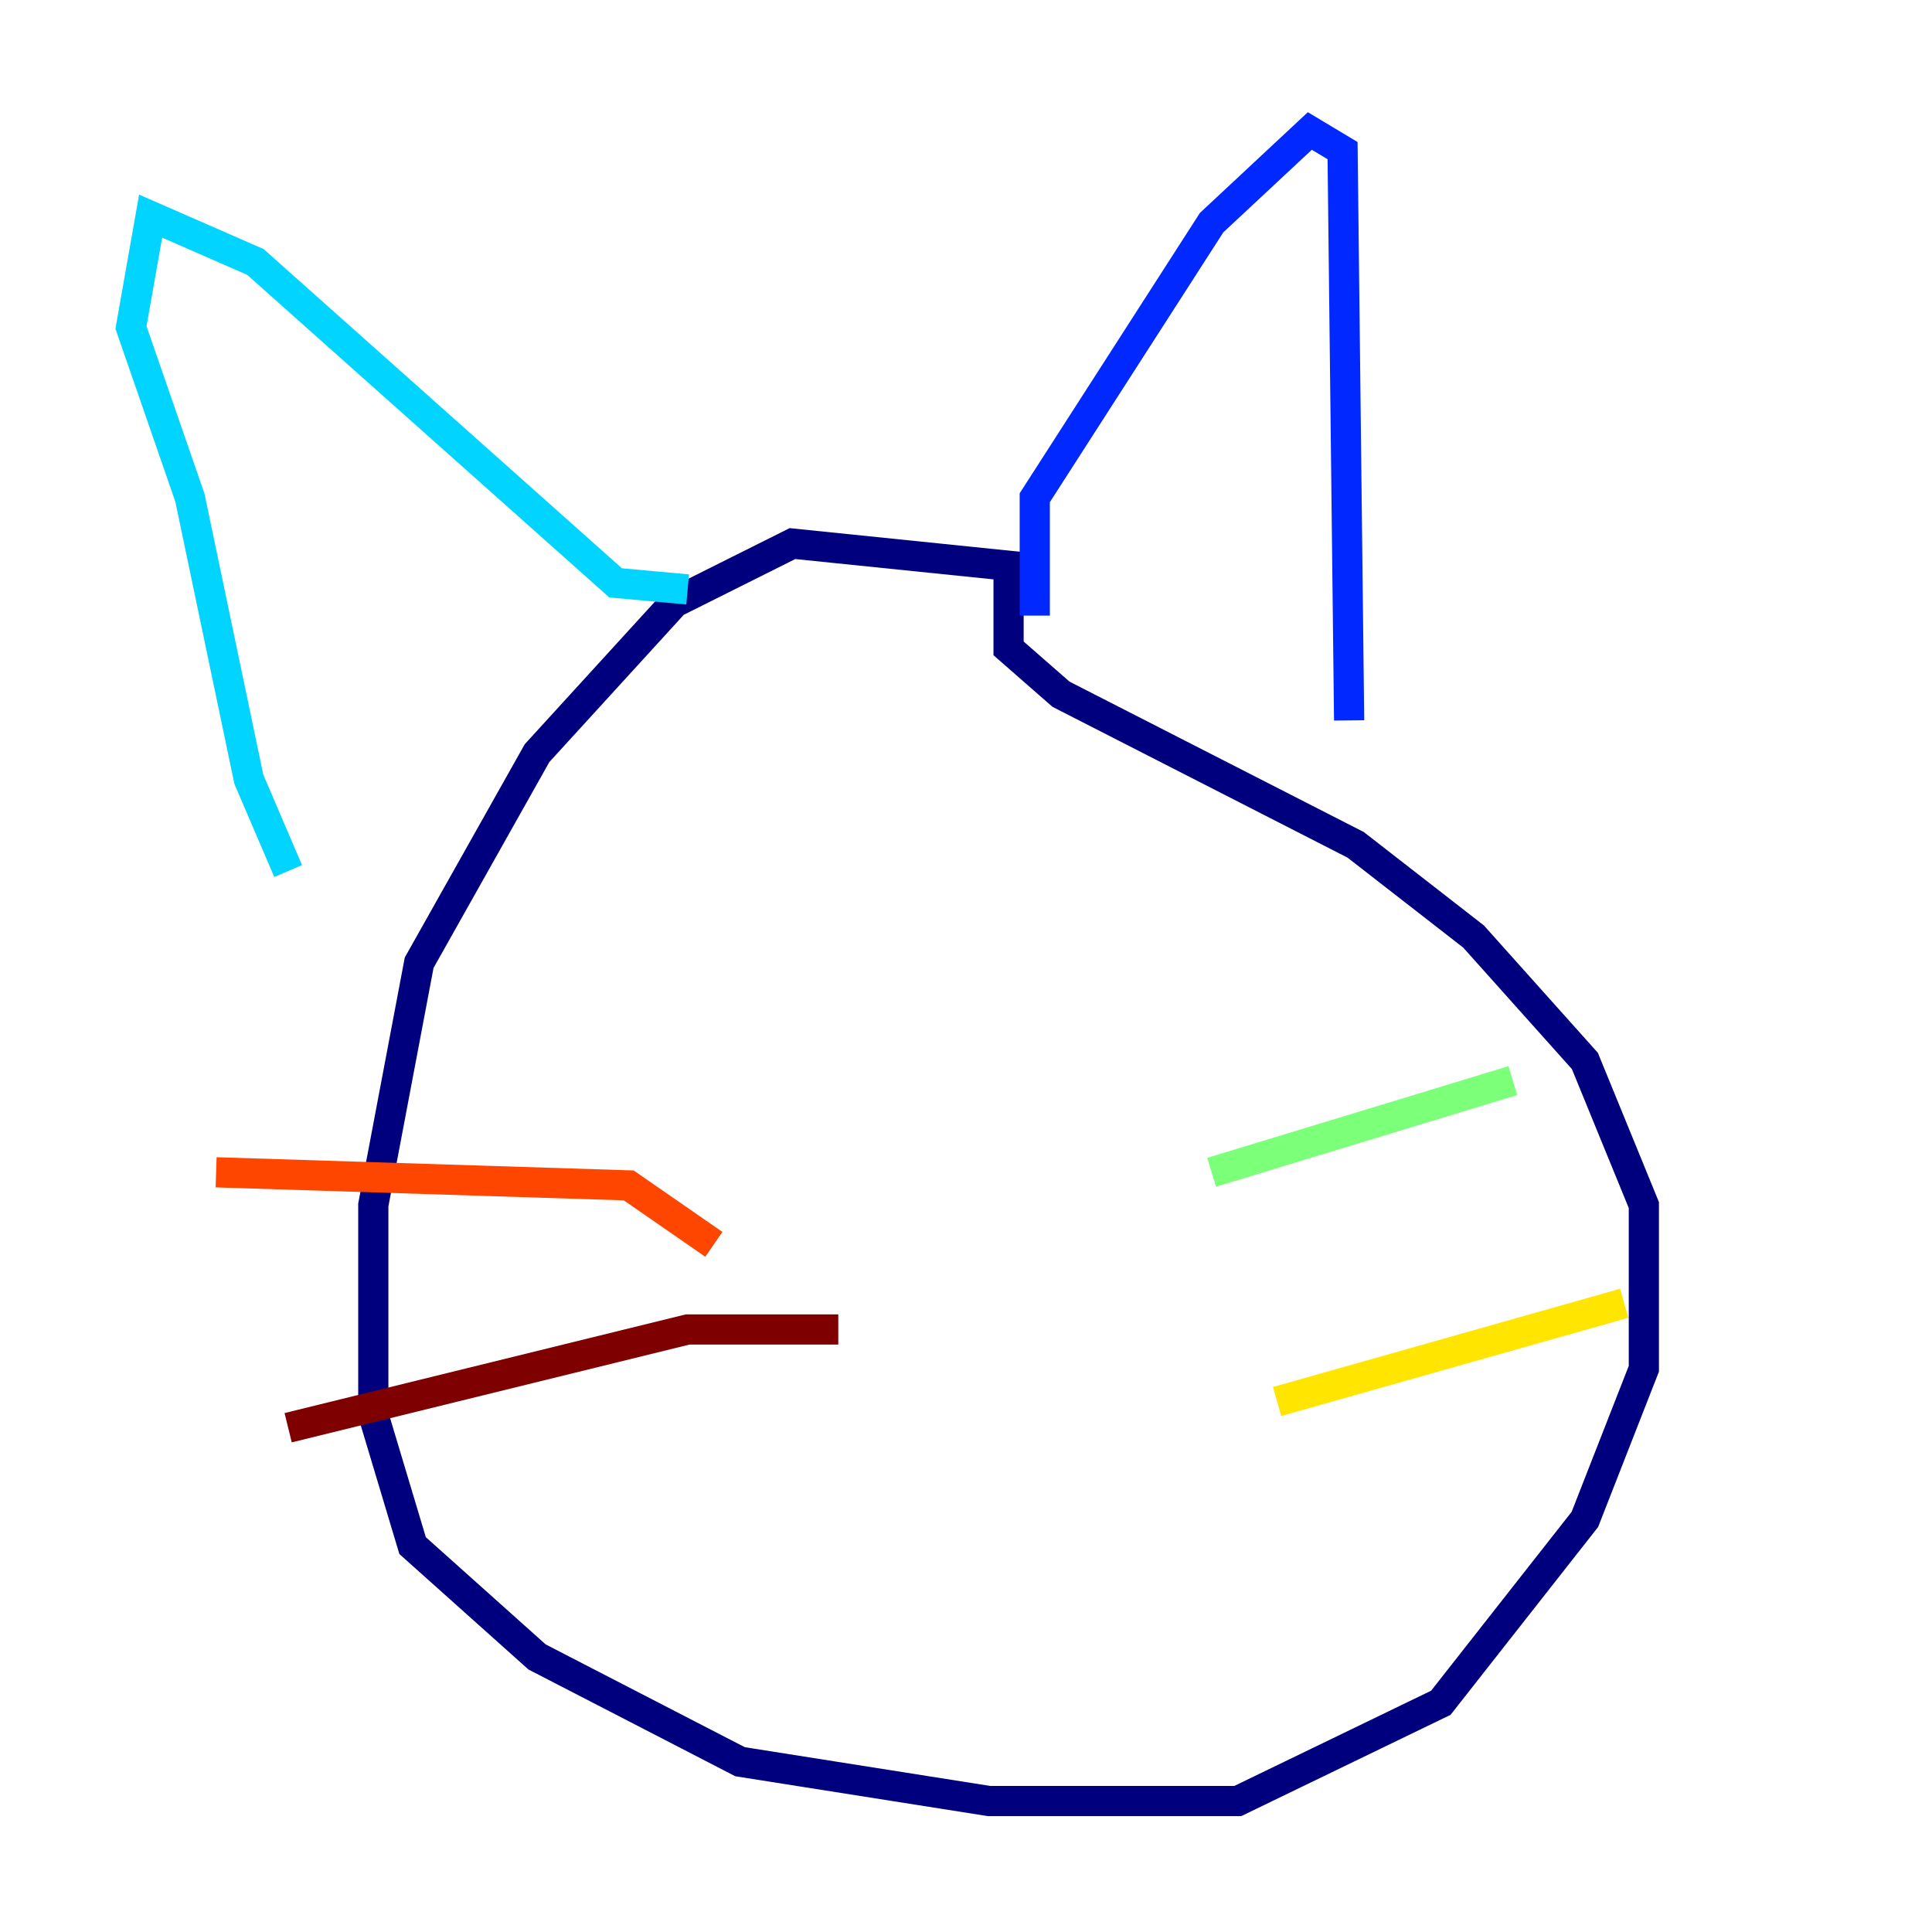 <?xml version="1.0" encoding="utf-8" ?>
<svg baseProfile="tiny" height="128" version="1.2" viewBox="0,0,128,128" width="128" xmlns="http://www.w3.org/2000/svg" xmlns:ev="http://www.w3.org/2001/xml-events" xmlns:xlink="http://www.w3.org/1999/xlink"><defs /><polyline fill="none" points="69.424,37.749 52.502,36.014 44.691,39.919 35.58,49.898 27.77,63.783 24.732,79.837 24.732,93.722 27.336,102.4 35.58,109.776 49.031,116.719 65.519,119.322 82.007,119.322 95.458,112.814 105.003,100.664 108.909,90.685 108.909,79.837 105.003,70.291 97.627,62.047 89.817,55.973 70.291,45.993 66.82,42.956 66.82,37.315" stroke="#00007f" stroke-width="2" /><polyline fill="none" points="68.556,40.786 68.556,32.976 80.271,14.752 86.78,8.678 88.949,9.98 89.383,47.729" stroke="#0028ff" stroke-width="2" /><polyline fill="none" points="45.559,39.051 40.786,38.617 16.922,17.356 9.98,14.319 8.678,21.695 12.583,32.976 16.488,51.634 19.091,57.709" stroke="#00d4ff" stroke-width="2" /><polyline fill="none" points="80.271,77.668 100.231,71.593" stroke="#7cff79" stroke-width="2" /><polyline fill="none" points="84.61,92.854 107.607,86.346" stroke="#ffe500" stroke-width="2" /><polyline fill="none" points="47.295,82.441 41.654,78.536 14.319,77.668" stroke="#ff4600" stroke-width="2" /><polyline fill="none" points="55.539,88.081 45.559,88.081 19.091,94.59" stroke="#7f0000" stroke-width="2" /></svg>
